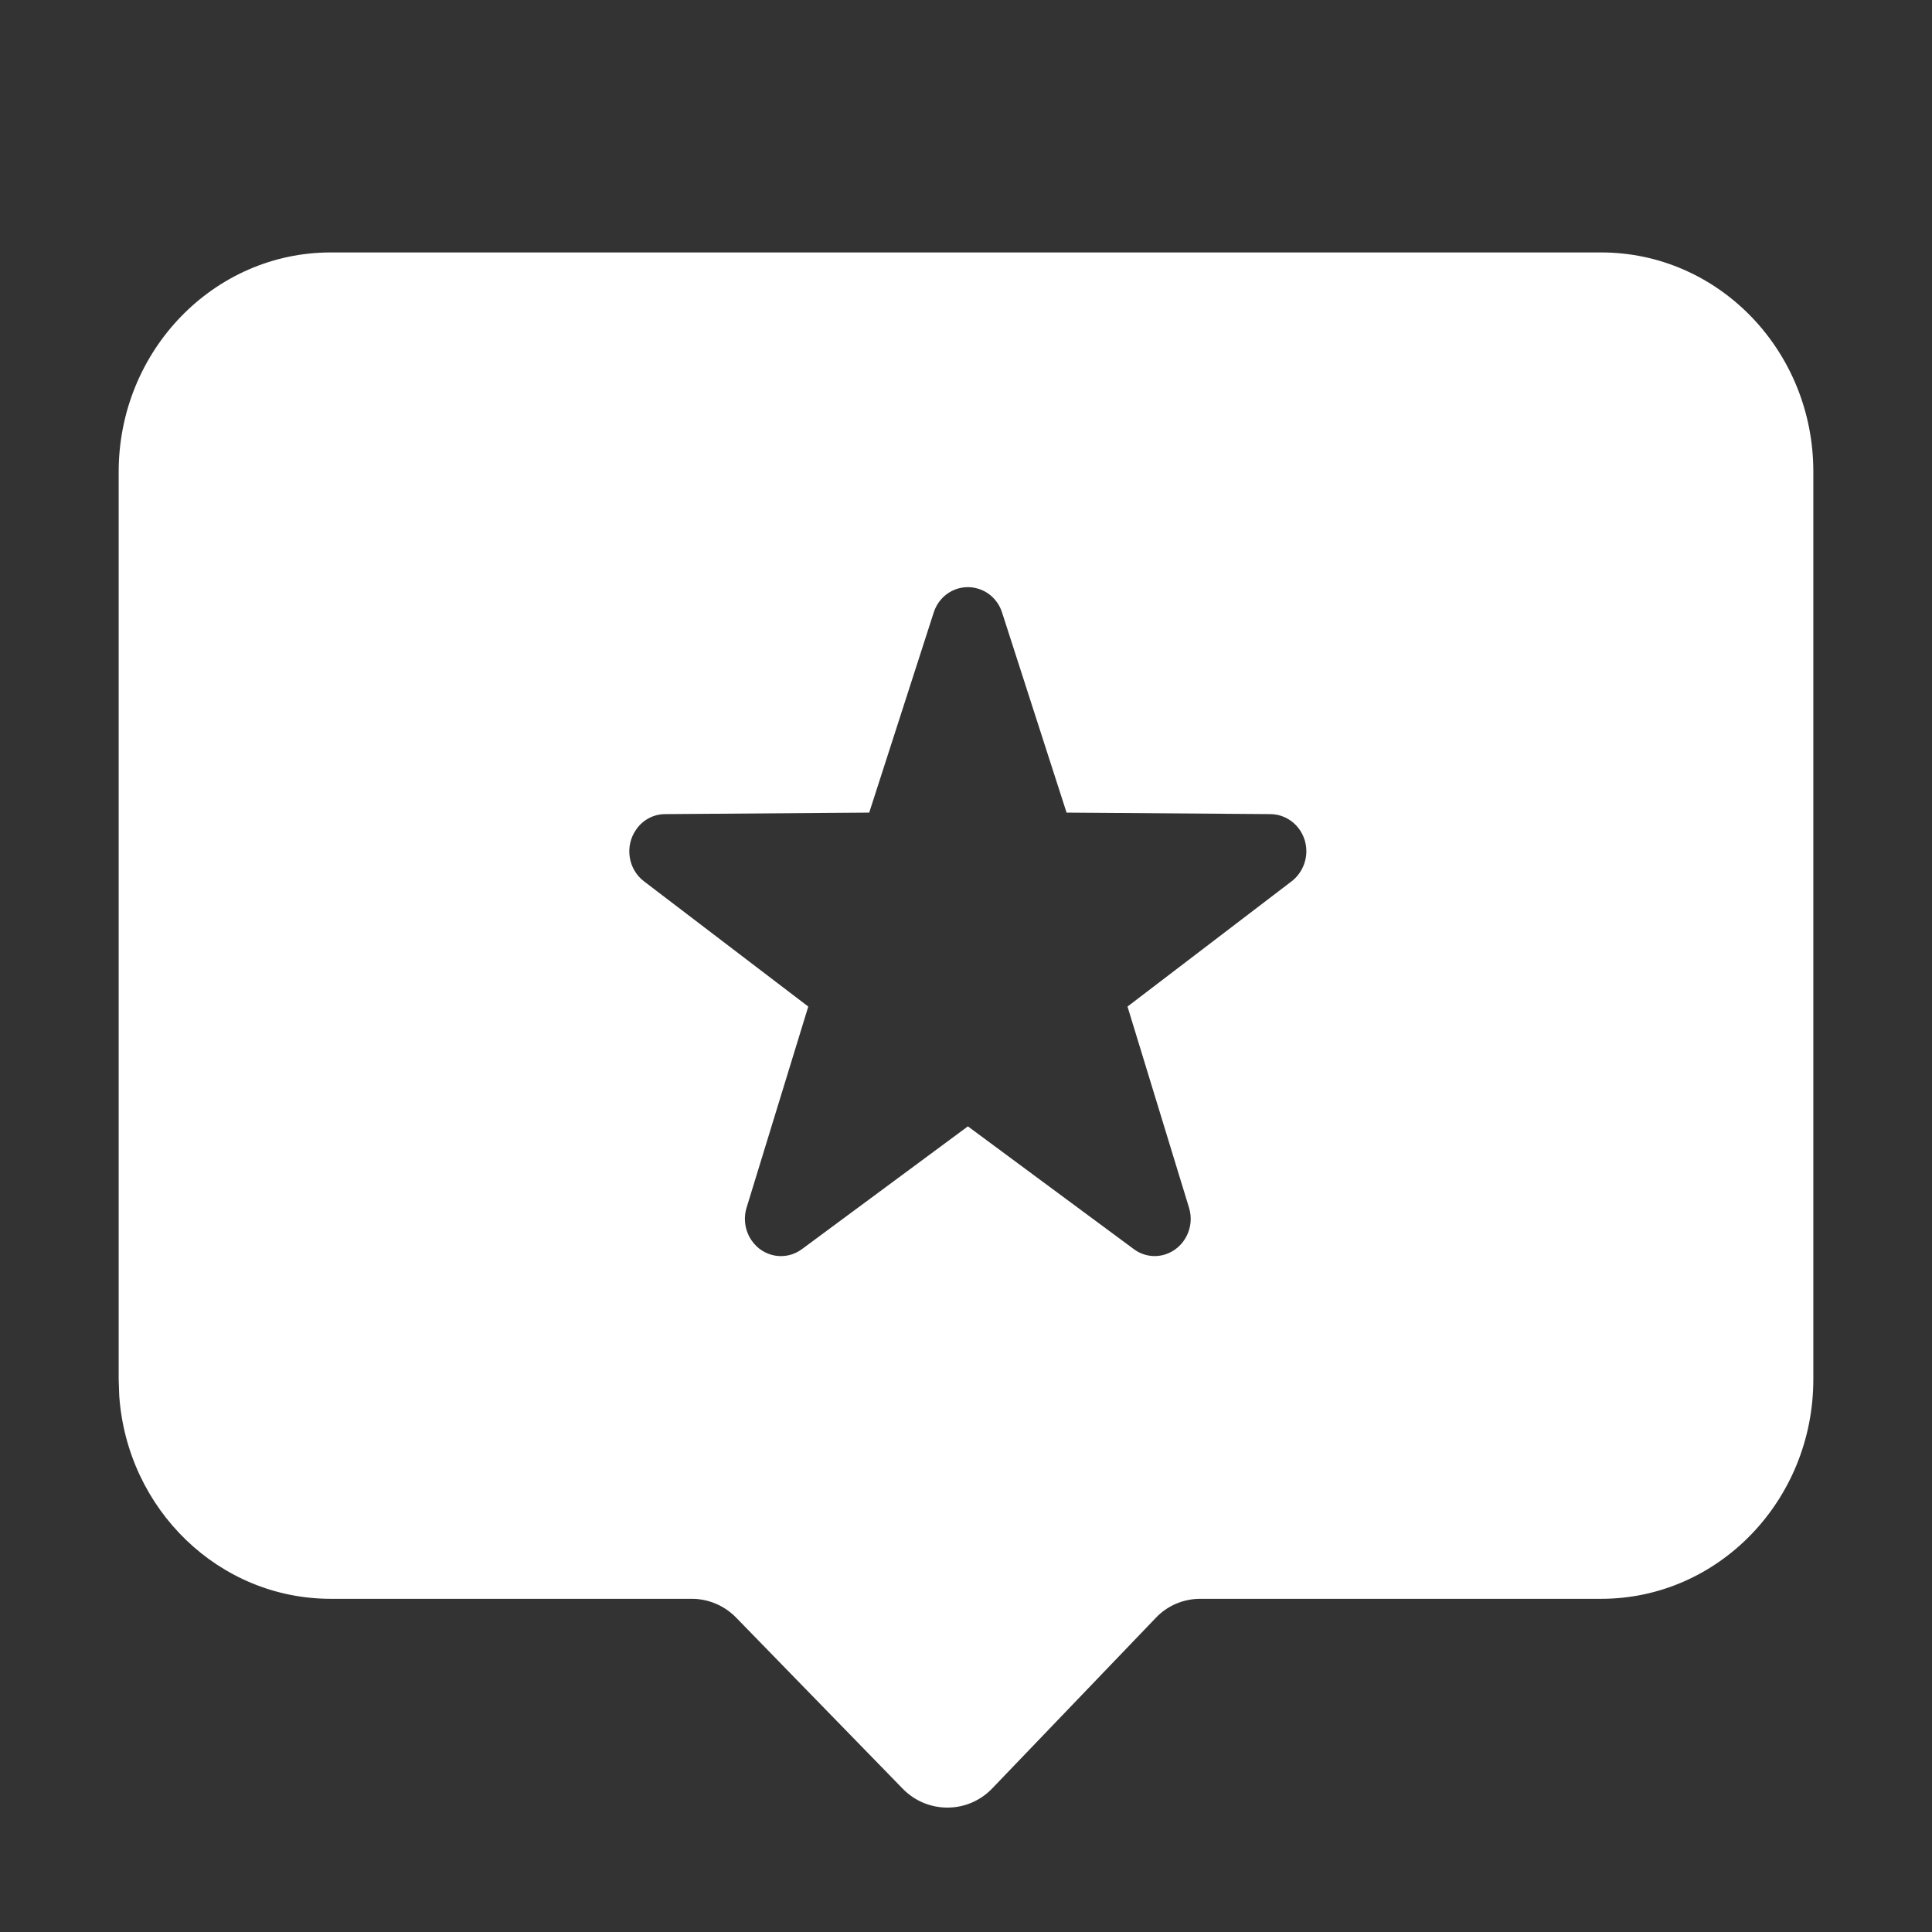 <svg xmlns="http://www.w3.org/2000/svg" width="1em" height="1em" fill="#fff" aria-hidden="true" class="YezB4kyJ _1ttmS_58 Fi7Tndm3" viewBox="0 0 1024 1024"><rect x="0" y="0" width="1024" height="1024" fill="#333333" stroke="none"/><path d="M848.7 133.8c62.1 0 112.5 52.1 112.4 116.3v481c0 64.2-50.4 116.3-112.4 116.3H636.2c-8.9 0-17.5 3.6-23.6 10.1L525.8 948l-.8.8c-13 12.6-33.7 12.3-46.4-.6l-88.5-90.9c-6.2-6.3-14.6-9.9-23.4-9.9H175.3C116 847.4 67.4 800 63.2 739.8l-.3-8.7v-481c0-64.2 50.4-116.3 112.4-116.3zM519 312.2c-10-3.4-20.8 2.1-24.1 12.4l-34.2 106.1-108.2.8c-6 0-11.7 3-15.2 8-6.3 8.8-4.5 21.1 4 27.6l87.1 66.4-32.7 106.6c-1.8 5.9-.8 12.4 2.7 17.4 6.1 8.9 18.1 10.9 26.6 4.6l88-65.1 88 65.1c4.9 3.6 11.1 4.6 16.8 2.7 10-3.3 15.6-14.4 12.4-24.7l-32.6-106.6 87-66.4c4.8-3.7 7.7-9.5 7.8-15.7.1-10.9-8.4-19.8-19-19.9l-108.1-.8-34.2-106.1c-1.9-5.9-6.4-10.5-12.1-12.4z"/></svg>